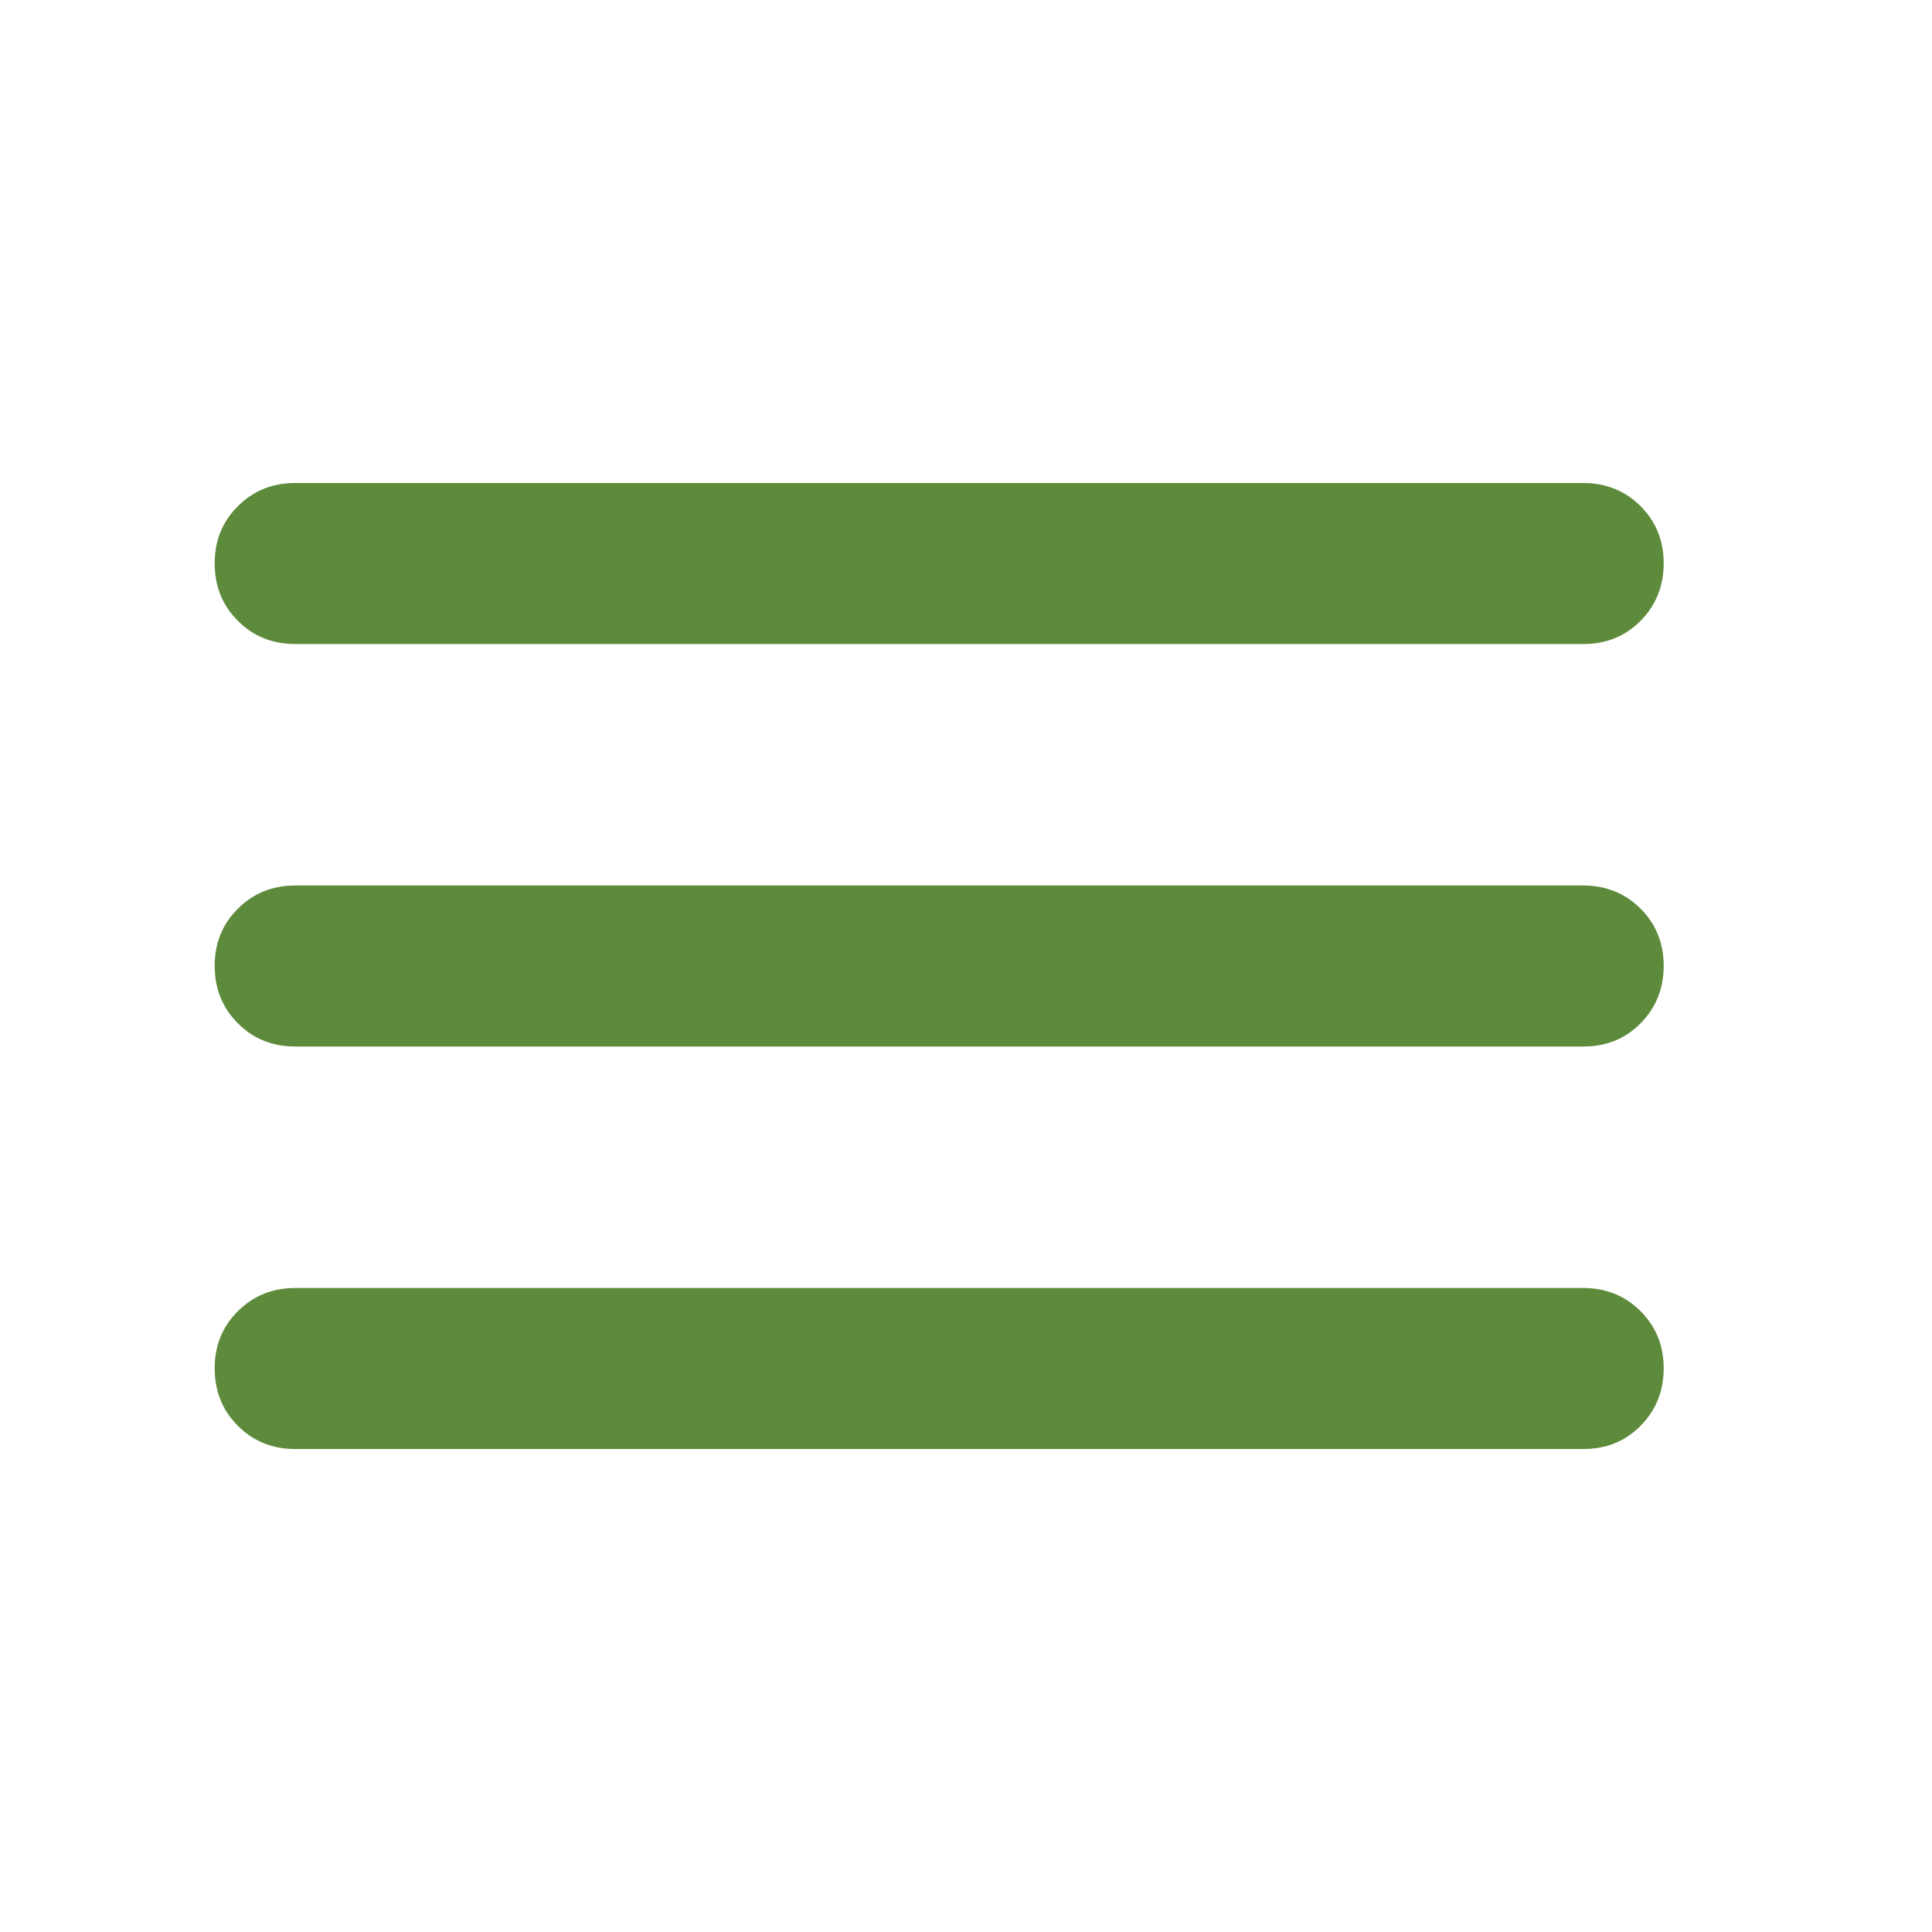 <svg width="24" height="24" viewBox="0 0 24 24" fill="none" xmlns="http://www.w3.org/2000/svg">
<path d="M3.667 18C3.383 18 3.146 17.904 2.955 17.712C2.763 17.52 2.667 17.283 2.667 17C2.666 16.717 2.762 16.48 2.955 16.288C3.147 16.096 3.385 16 3.667 16H19.667C19.95 16 20.188 16.096 20.38 16.288C20.572 16.48 20.667 16.717 20.667 17C20.666 17.283 20.57 17.52 20.379 17.713C20.187 17.906 19.95 18.001 19.667 18H3.667ZM3.667 13C3.383 13 3.146 12.904 2.955 12.712C2.763 12.52 2.667 12.283 2.667 12C2.666 11.717 2.762 11.48 2.955 11.288C3.147 11.096 3.385 11 3.667 11H19.667C19.95 11 20.188 11.096 20.38 11.288C20.572 11.48 20.667 11.717 20.667 12C20.666 12.283 20.57 12.52 20.379 12.713C20.187 12.906 19.95 13.001 19.667 13H3.667ZM3.667 8C3.383 8 3.146 7.904 2.955 7.712C2.763 7.52 2.667 7.283 2.667 7C2.666 6.717 2.762 6.48 2.955 6.288C3.147 6.096 3.385 6 3.667 6H19.667C19.95 6 20.188 6.096 20.38 6.288C20.572 6.48 20.667 6.717 20.667 7C20.666 7.283 20.57 7.52 20.379 7.713C20.187 7.906 19.95 8.001 19.667 8H3.667Z" fill="#5E8A3B"/>
</svg>
